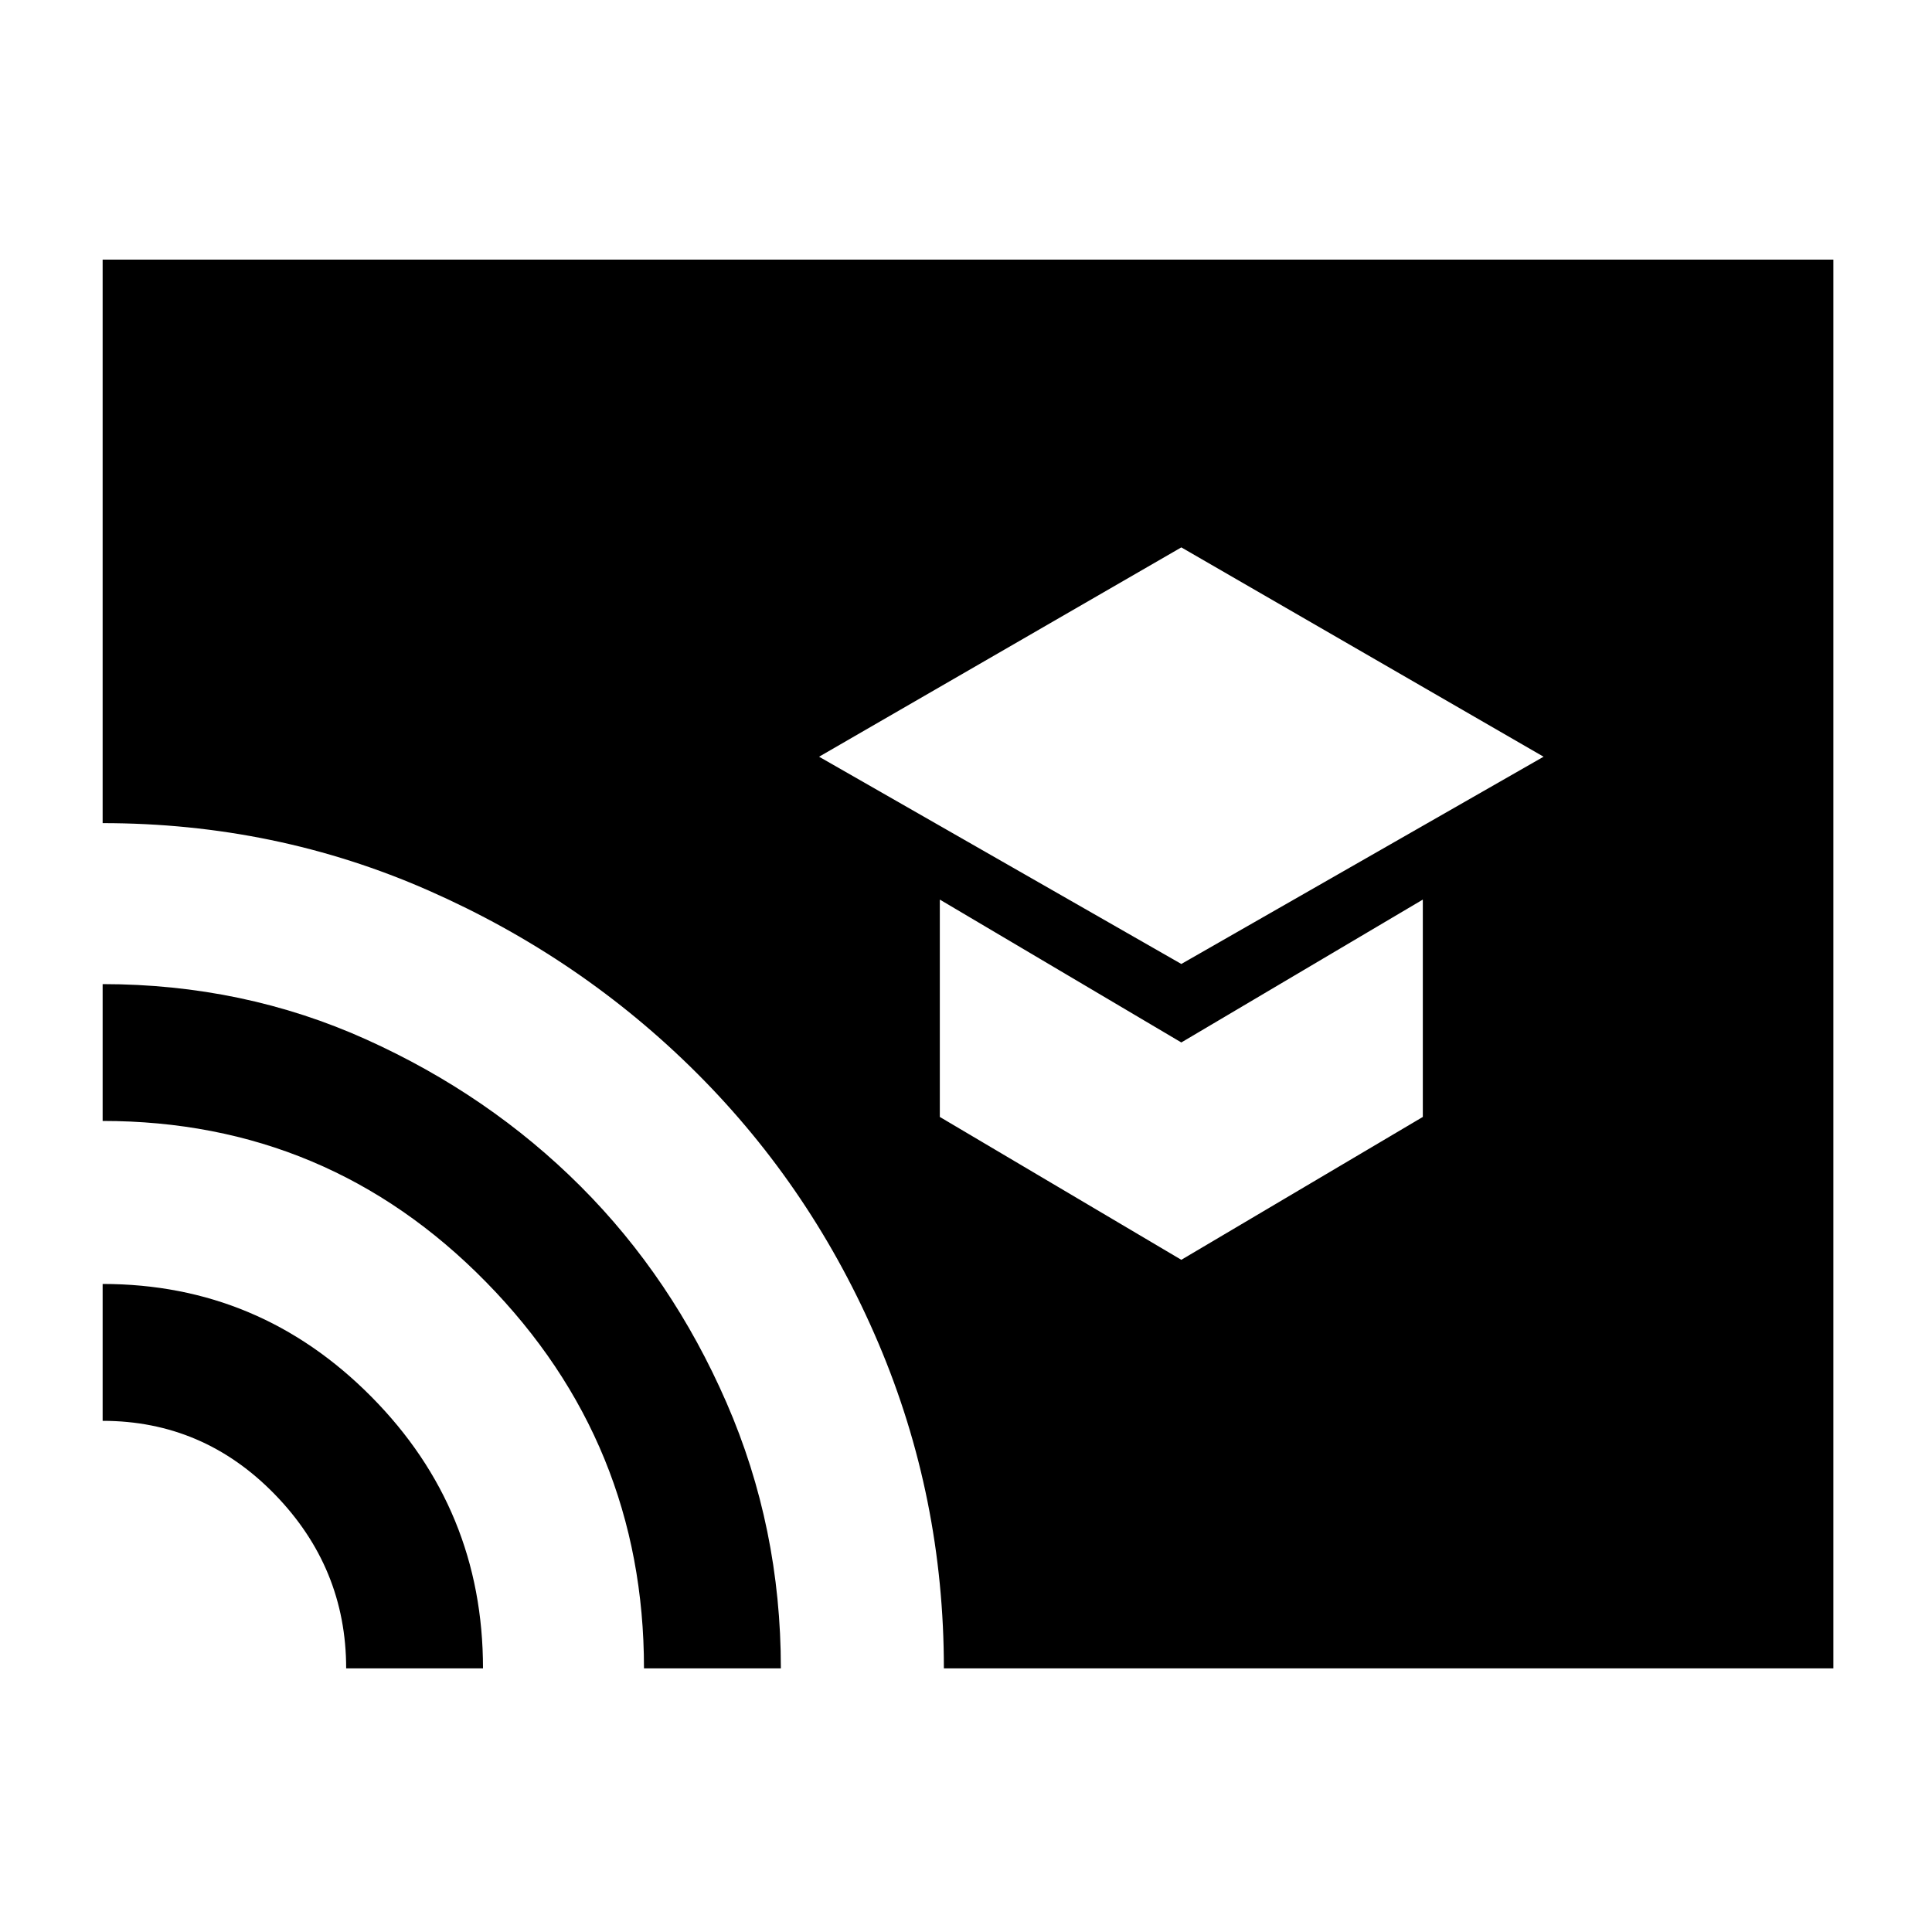 <svg xmlns="http://www.w3.org/2000/svg" height="40" width="40"><path d="m24.458 19.958 7.5-4.291-7.5-4.334-7.5 4.334Zm0 6.125 5-2.958v-4.5l-5 2.958-5-2.958v4.5ZM7.167 34.542q0-2.084-1.479-3.604-1.48-1.521-3.563-1.521v-2.834q3.25 0 5.563 2.334Q10 31.25 10 34.542Zm6.166 0q0-4.667-3.271-8-3.27-3.334-7.937-3.334v-2.833q2.917 0 5.458 1.146 2.542 1.146 4.438 3.041 1.896 1.896 3.021 4.48 1.125 2.583 1.125 5.5Zm6.209 0q0-3.542-1.354-6.73-1.355-3.187-3.75-5.583-2.396-2.396-5.563-3.791-3.167-1.396-6.75-1.396V5.375h35.833v29.167Z"/></svg>